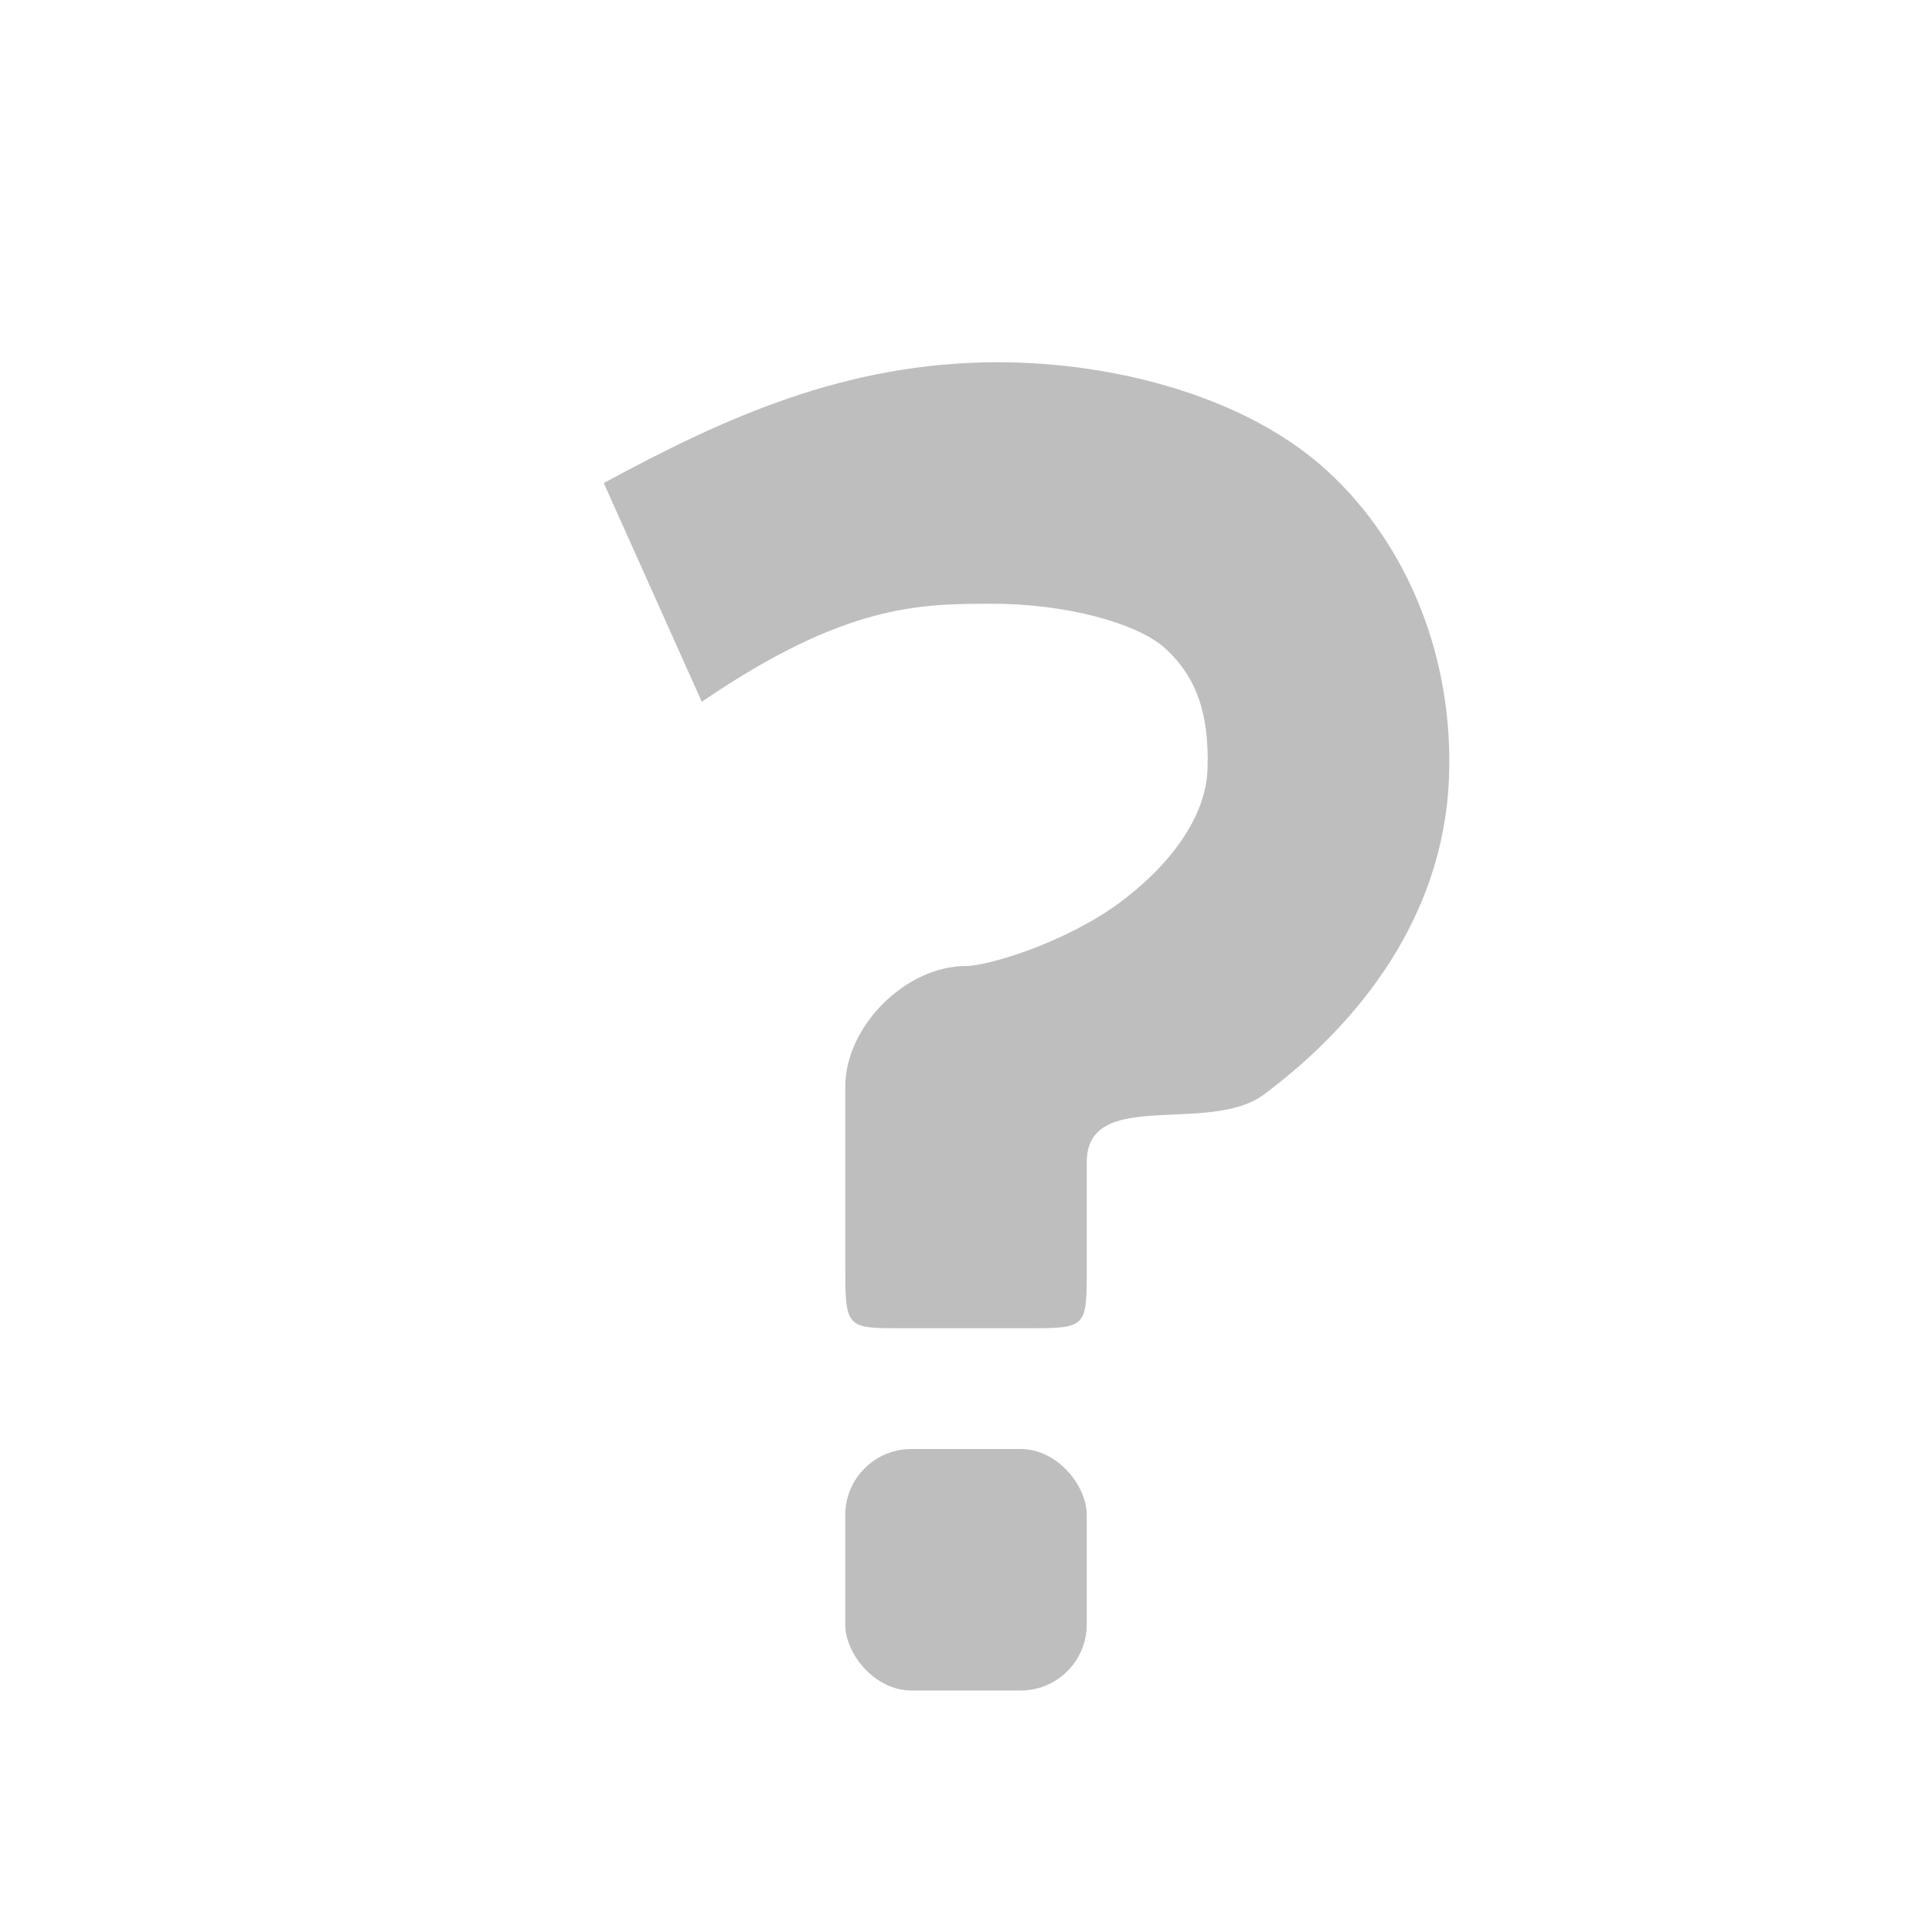 <?xml version="1.0" encoding="UTF-8" standalone="no"?>
<svg
   xmlns:dc="http://purl.org/dc/elements/1.1/"
   xmlns:cc="http://creativecommons.org/ns#"
   xmlns:rdf="http://www.w3.org/1999/02/22-rdf-syntax-ns#"
   xmlns:svg="http://www.w3.org/2000/svg"
   xmlns="http://www.w3.org/2000/svg"
   xmlns:sodipodi="http://sodipodi.sourceforge.net/DTD/sodipodi-0.dtd"
   xmlns:inkscape="http://www.inkscape.org/namespaces/inkscape"
   id="svg1"
   version="1.1"
   height="16"
   width="16"
   inkscape:version="0.48.5 r10040"
   sodipodi:docname="mypaint-layer-fallback-symbolic.svg">
  <defs
     id="defs21" />
  <sodipodi:namedview
     pagecolor="#ffffff"
     bordercolor="#666666"
     borderopacity="1"
     objecttolerance="10"
     gridtolerance="10"
     guidetolerance="10"
     inkscape:pageopacity="0"
     inkscape:pageshadow="2"
     inkscape:window-width="1280"
     inkscape:window-height="970"
     id="namedview19"
     showgrid="true"
     inkscape:zoom="22.627417"
     inkscape:cx="4.0142549"
     inkscape:cy="4.2938882"
     inkscape:window-x="0"
     inkscape:window-y="0"
     inkscape:window-maximized="1"
     inkscape:current-layer="text2989">
    <inkscape:grid
       type="xygrid"
       id="grid2998"
       empspacing="5"
       visible="true"
       enabled="true"
       snapvisiblegridlinesonly="true" />
    <inkscape:grid
       type="xygrid"
       id="grid3886"
       empspacing="5"
       visible="true"
       enabled="true"
       snapvisiblegridlinesonly="true"
       originx="0.5px"
       originy="0.5px"
       dotted="true"
       color="#ff00ff"
       opacity="0.125"
       empcolor="#ff00ff"
       empopacity="0.251" />
  </sodipodi:namedview>
  <title
     id="title13694">MyPaint symbolic icons</title>
  <rect
     id="48x48"
     style="opacity:0.5;color:#000000;fill:#859f46;display:none"
     height="48"
     width="48"
     display="inline"
     y="-150.277"
     x="245.81" />
  <rect
     id="32x32"
     style="opacity:0.5;color:#000000;fill:#859f46;display:none"
     height="32"
     width="32"
     display="inline"
     y="-134.277"
     x="301.81" />
  <rect
     id="24x24"
     style="opacity:0.5;color:#000000;fill:#859f46;display:none"
     height="24"
     width="24"
     display="inline"
     y="-126.277"
     x="341.81" />
  <rect
     id="22x22"
     style="opacity:0.5;color:#000000;fill:#859f46;display:none"
     height="22"
     width="22"
     display="inline"
     y="-124.277"
     x="373.81" />
  <g
     style="font-size:40px;font-style:normal;font-variant:normal;font-weight:bold;font-stretch:normal;text-align:center;line-height:125%;letter-spacing:0px;word-spacing:0px;text-anchor:middle;color:#000000;fill:#bebebe;fill-opacity:1;fill-rule:nonzero;stroke:none;stroke-width:1;marker:none;visibility:visible;display:inline;overflow:visible;enable-background:accumulate;font-family:Serif;-inkscape-font-specification:Serif Bold"
     id="text2989">
    <g
       style="font-weight:normal;line-height:125%;marker:none;font-family:Arial;-inkscape-font-specification:Arial"
       id="text2990"
       transform="translate(0.621,-1)">
      <path
         style="font-size:medium;font-style:normal;font-variant:normal;font-weight:normal;font-stretch:normal;text-indent:0;text-align:start;text-decoration:none;line-height:125%;letter-spacing:0;word-spacing:0;text-transform:none;direction:ltr;block-progression:tb;writing-mode:lr-tb;text-anchor:start;baseline-shift:baseline;color:#000000;fill:#bebebe;fill-opacity:1;fill-rule:nonzero;stroke:none;stroke-width:2;marker:none;visibility:visible;display:inline;overflow:visible;enable-background:accumulate;font-family:Arial;-inkscape-font-specification:Arial"
         d="M 7.645,4 C 6.379,4 5.379,4.46 4.379,5 l 0.812,1.812 C 6.379,6 6.999,6 7.6,6 8.201,6 8.801,6.158 9.035,6.375 c 0.234,0.217 0.362,0.509 0.344,1 -0.013,0.357 -0.265,0.754 -0.719,1.094 C 8.206,8.808 7.559,9 7.379,9 6.879,9 6.379,9.5 6.379,10 l 10e-8,1.459 C 6.379,12 6.379,12 6.848,12 l 1.031,0 c 0.5,0 0.5,0 0.5,-0.5 l 0,-0.875 c 0,-0.625 1.01,-0.22 1.469,-0.562 0.771,-0.576 1.487,-1.457 1.531,-2.625 0.037,-0.983 -0.333,-1.914 -1,-2.531 C 9.712,4.289 8.62,4 7.645,4 z"
         id="path3018"
         inkscape:connector-curvature="0"
         sodipodi:nodetypes="scczzsscccccccssss" />
      <rect
         style="color:#000000;fill:#bebebe;fill-opacity:1;fill-rule:nonzero;stroke:none;stroke-width:2;marker:none;visibility:visible;display:inline;overflow:visible;enable-background:accumulate"
         id="rect3788"
         width="2"
         height="2"
         x="6.379"
         y="13"
         ry="0.547" />
    </g>
  </g>
</svg>
